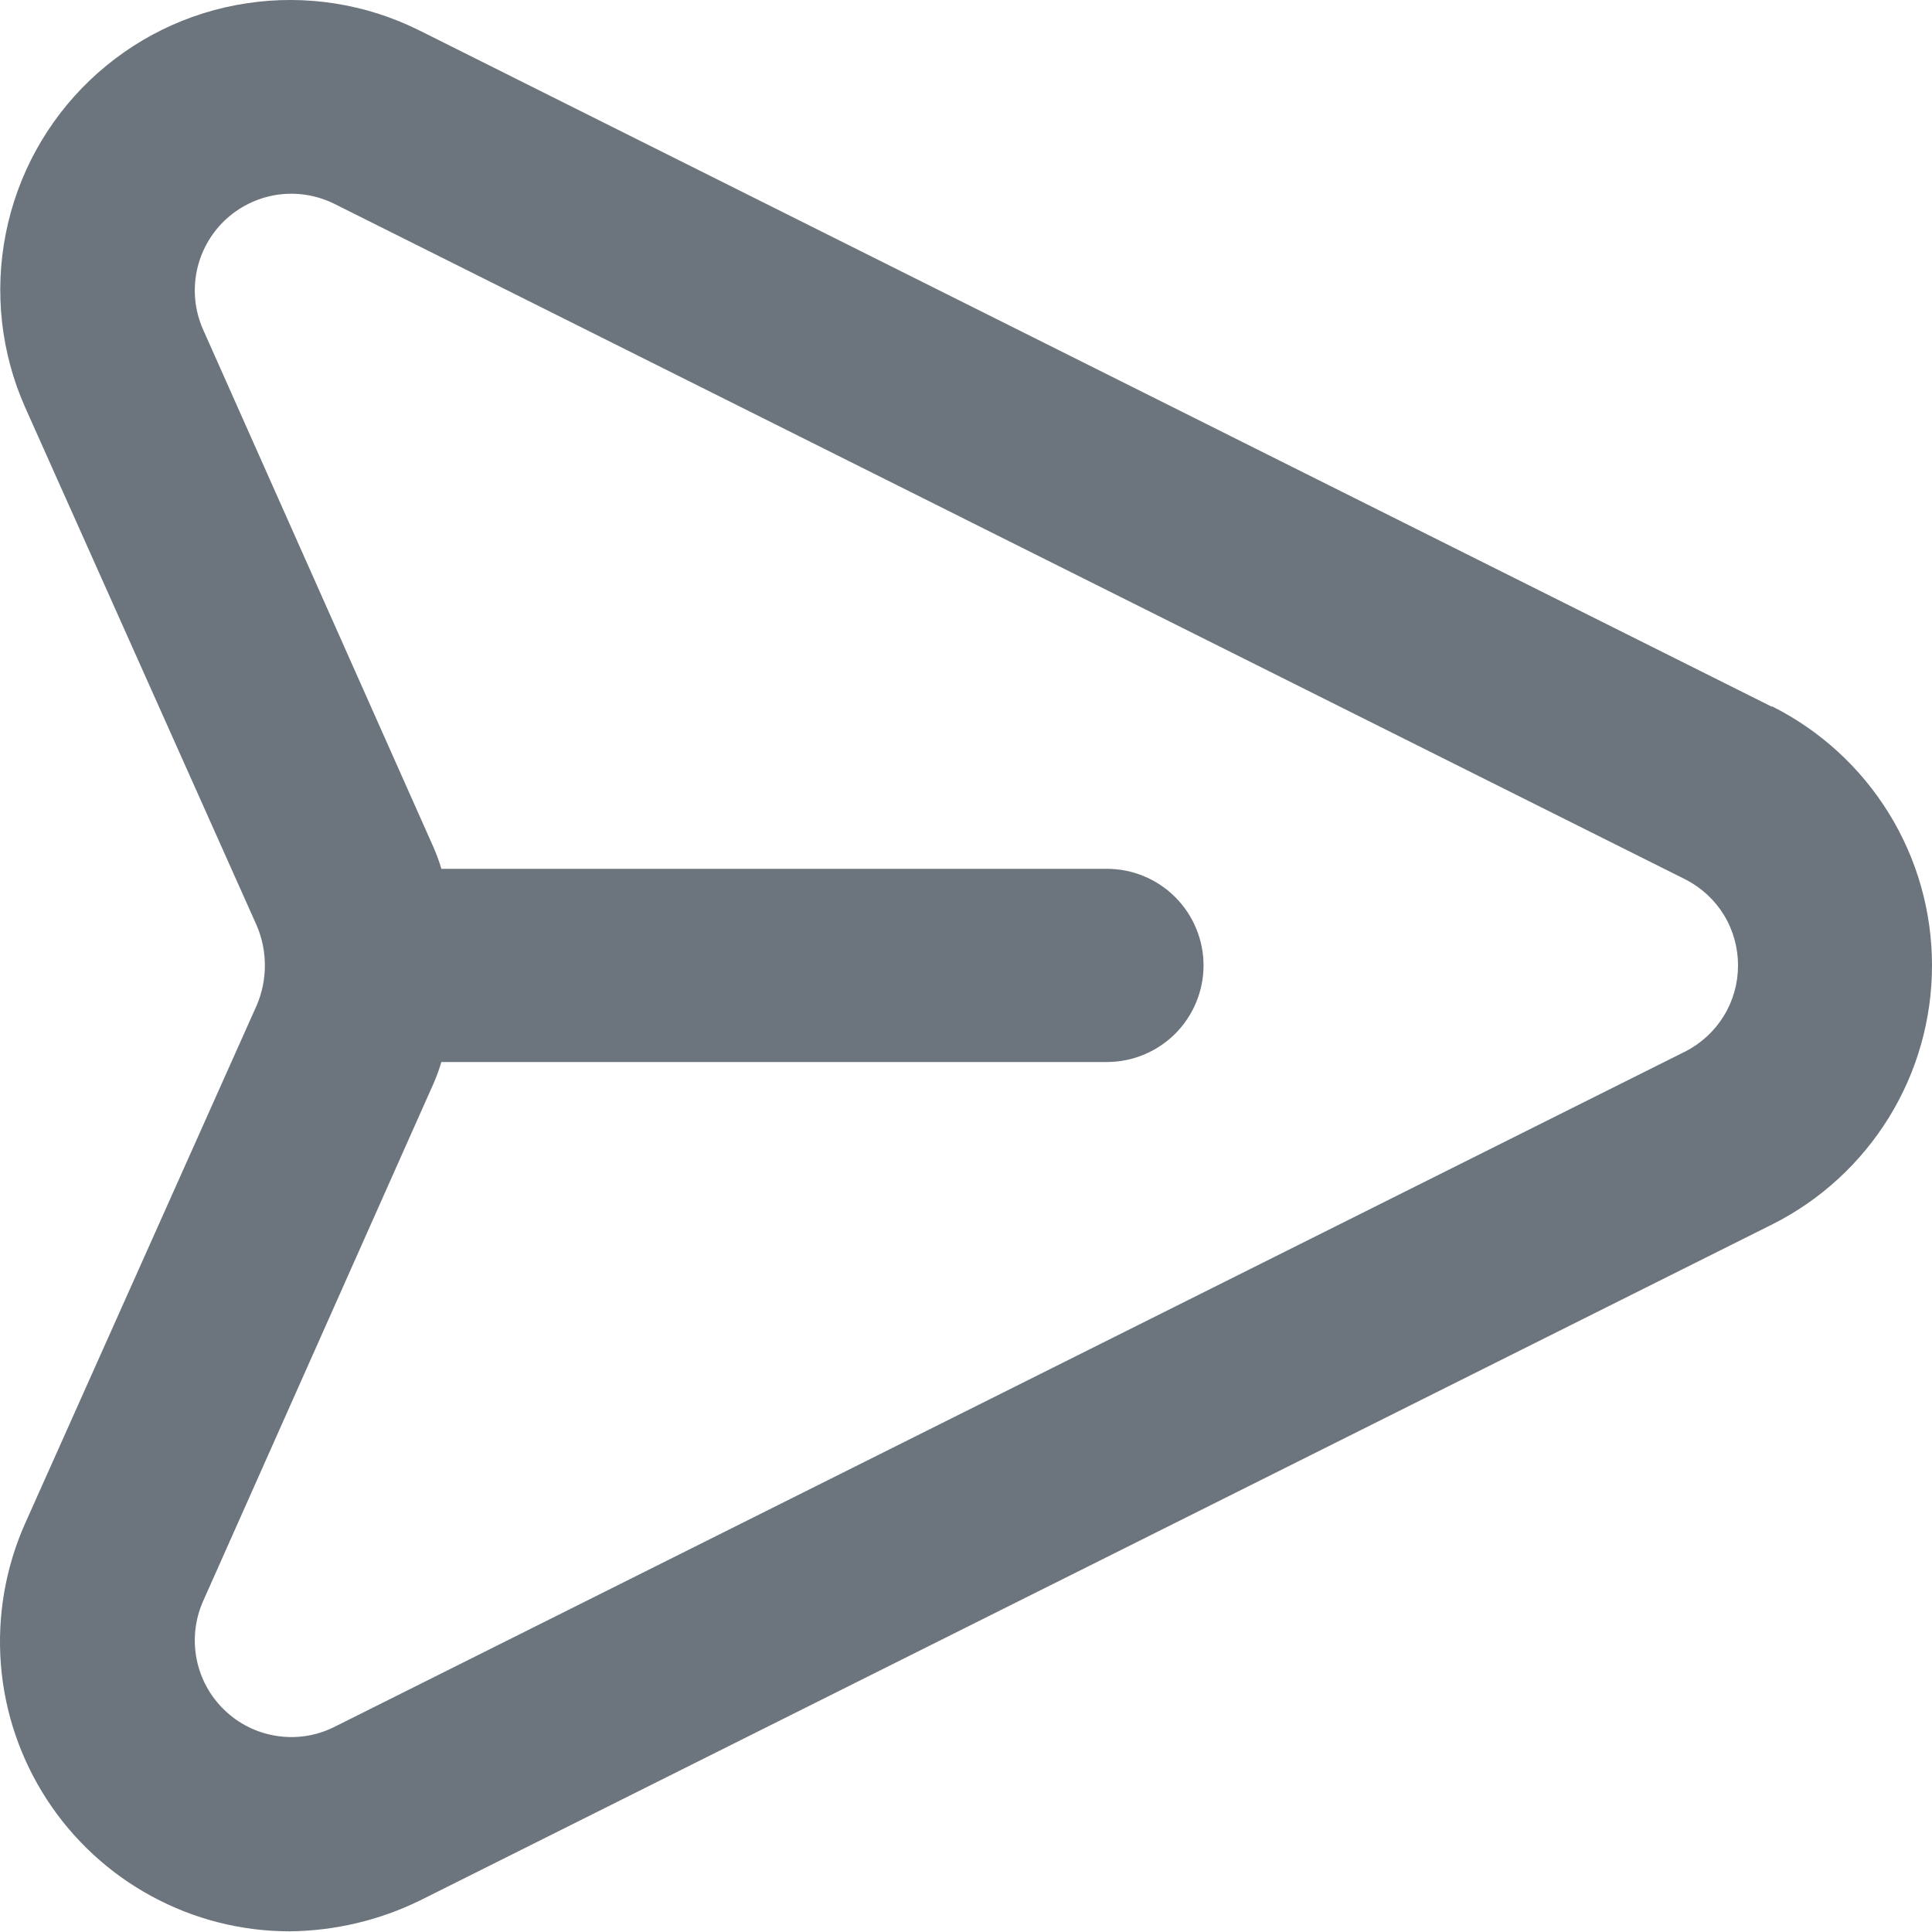<svg width="20" height="20" viewBox="0 0 20 20" fill="none" xmlns="http://www.w3.org/2000/svg">
<path d="M18.338 7.314L4.339 0.314C3.787 0.039 3.163 -0.059 2.553 0.034C1.942 0.126 1.376 0.405 0.93 0.831C0.483 1.258 0.18 1.811 0.06 2.417C-0.06 3.022 0.009 3.65 0.259 4.214L2.659 9.584C2.714 9.714 2.742 9.853 2.742 9.994C2.742 10.134 2.714 10.274 2.659 10.404L0.259 15.773C0.056 16.23 -0.03 16.73 0.009 17.229C0.048 17.727 0.212 18.208 0.484 18.627C0.756 19.046 1.129 19.391 1.568 19.629C2.007 19.868 2.499 19.993 2.999 19.993C3.467 19.988 3.929 19.879 4.349 19.673L18.348 12.674C18.845 12.424 19.262 12.041 19.554 11.568C19.846 11.095 20 10.55 20 9.994C20 9.438 19.846 8.893 19.554 8.42C19.262 7.947 18.845 7.564 18.348 7.314H18.338ZM17.448 10.884L3.449 17.883C3.265 17.972 3.059 18.002 2.857 17.969C2.656 17.937 2.47 17.844 2.323 17.702C2.176 17.561 2.076 17.378 2.036 17.178C1.996 16.978 2.018 16.77 2.099 16.583L4.489 11.214C4.52 11.142 4.547 11.069 4.569 10.994H11.459C11.724 10.994 11.978 10.888 12.166 10.701C12.353 10.513 12.459 10.259 12.459 9.994C12.459 9.729 12.353 9.474 12.166 9.287C11.978 9.099 11.724 8.994 11.459 8.994H4.569C4.547 8.919 4.52 8.845 4.489 8.774L2.099 3.404C2.018 3.217 1.996 3.01 2.036 2.81C2.076 2.61 2.176 2.427 2.323 2.285C2.47 2.144 2.656 2.051 2.857 2.018C3.059 1.986 3.265 2.016 3.449 2.104L17.448 9.104C17.612 9.188 17.75 9.315 17.846 9.472C17.942 9.629 17.992 9.81 17.992 9.994C17.992 10.178 17.942 10.358 17.846 10.515C17.75 10.672 17.612 10.8 17.448 10.884Z" fill="#6C757D"/>
</svg>
